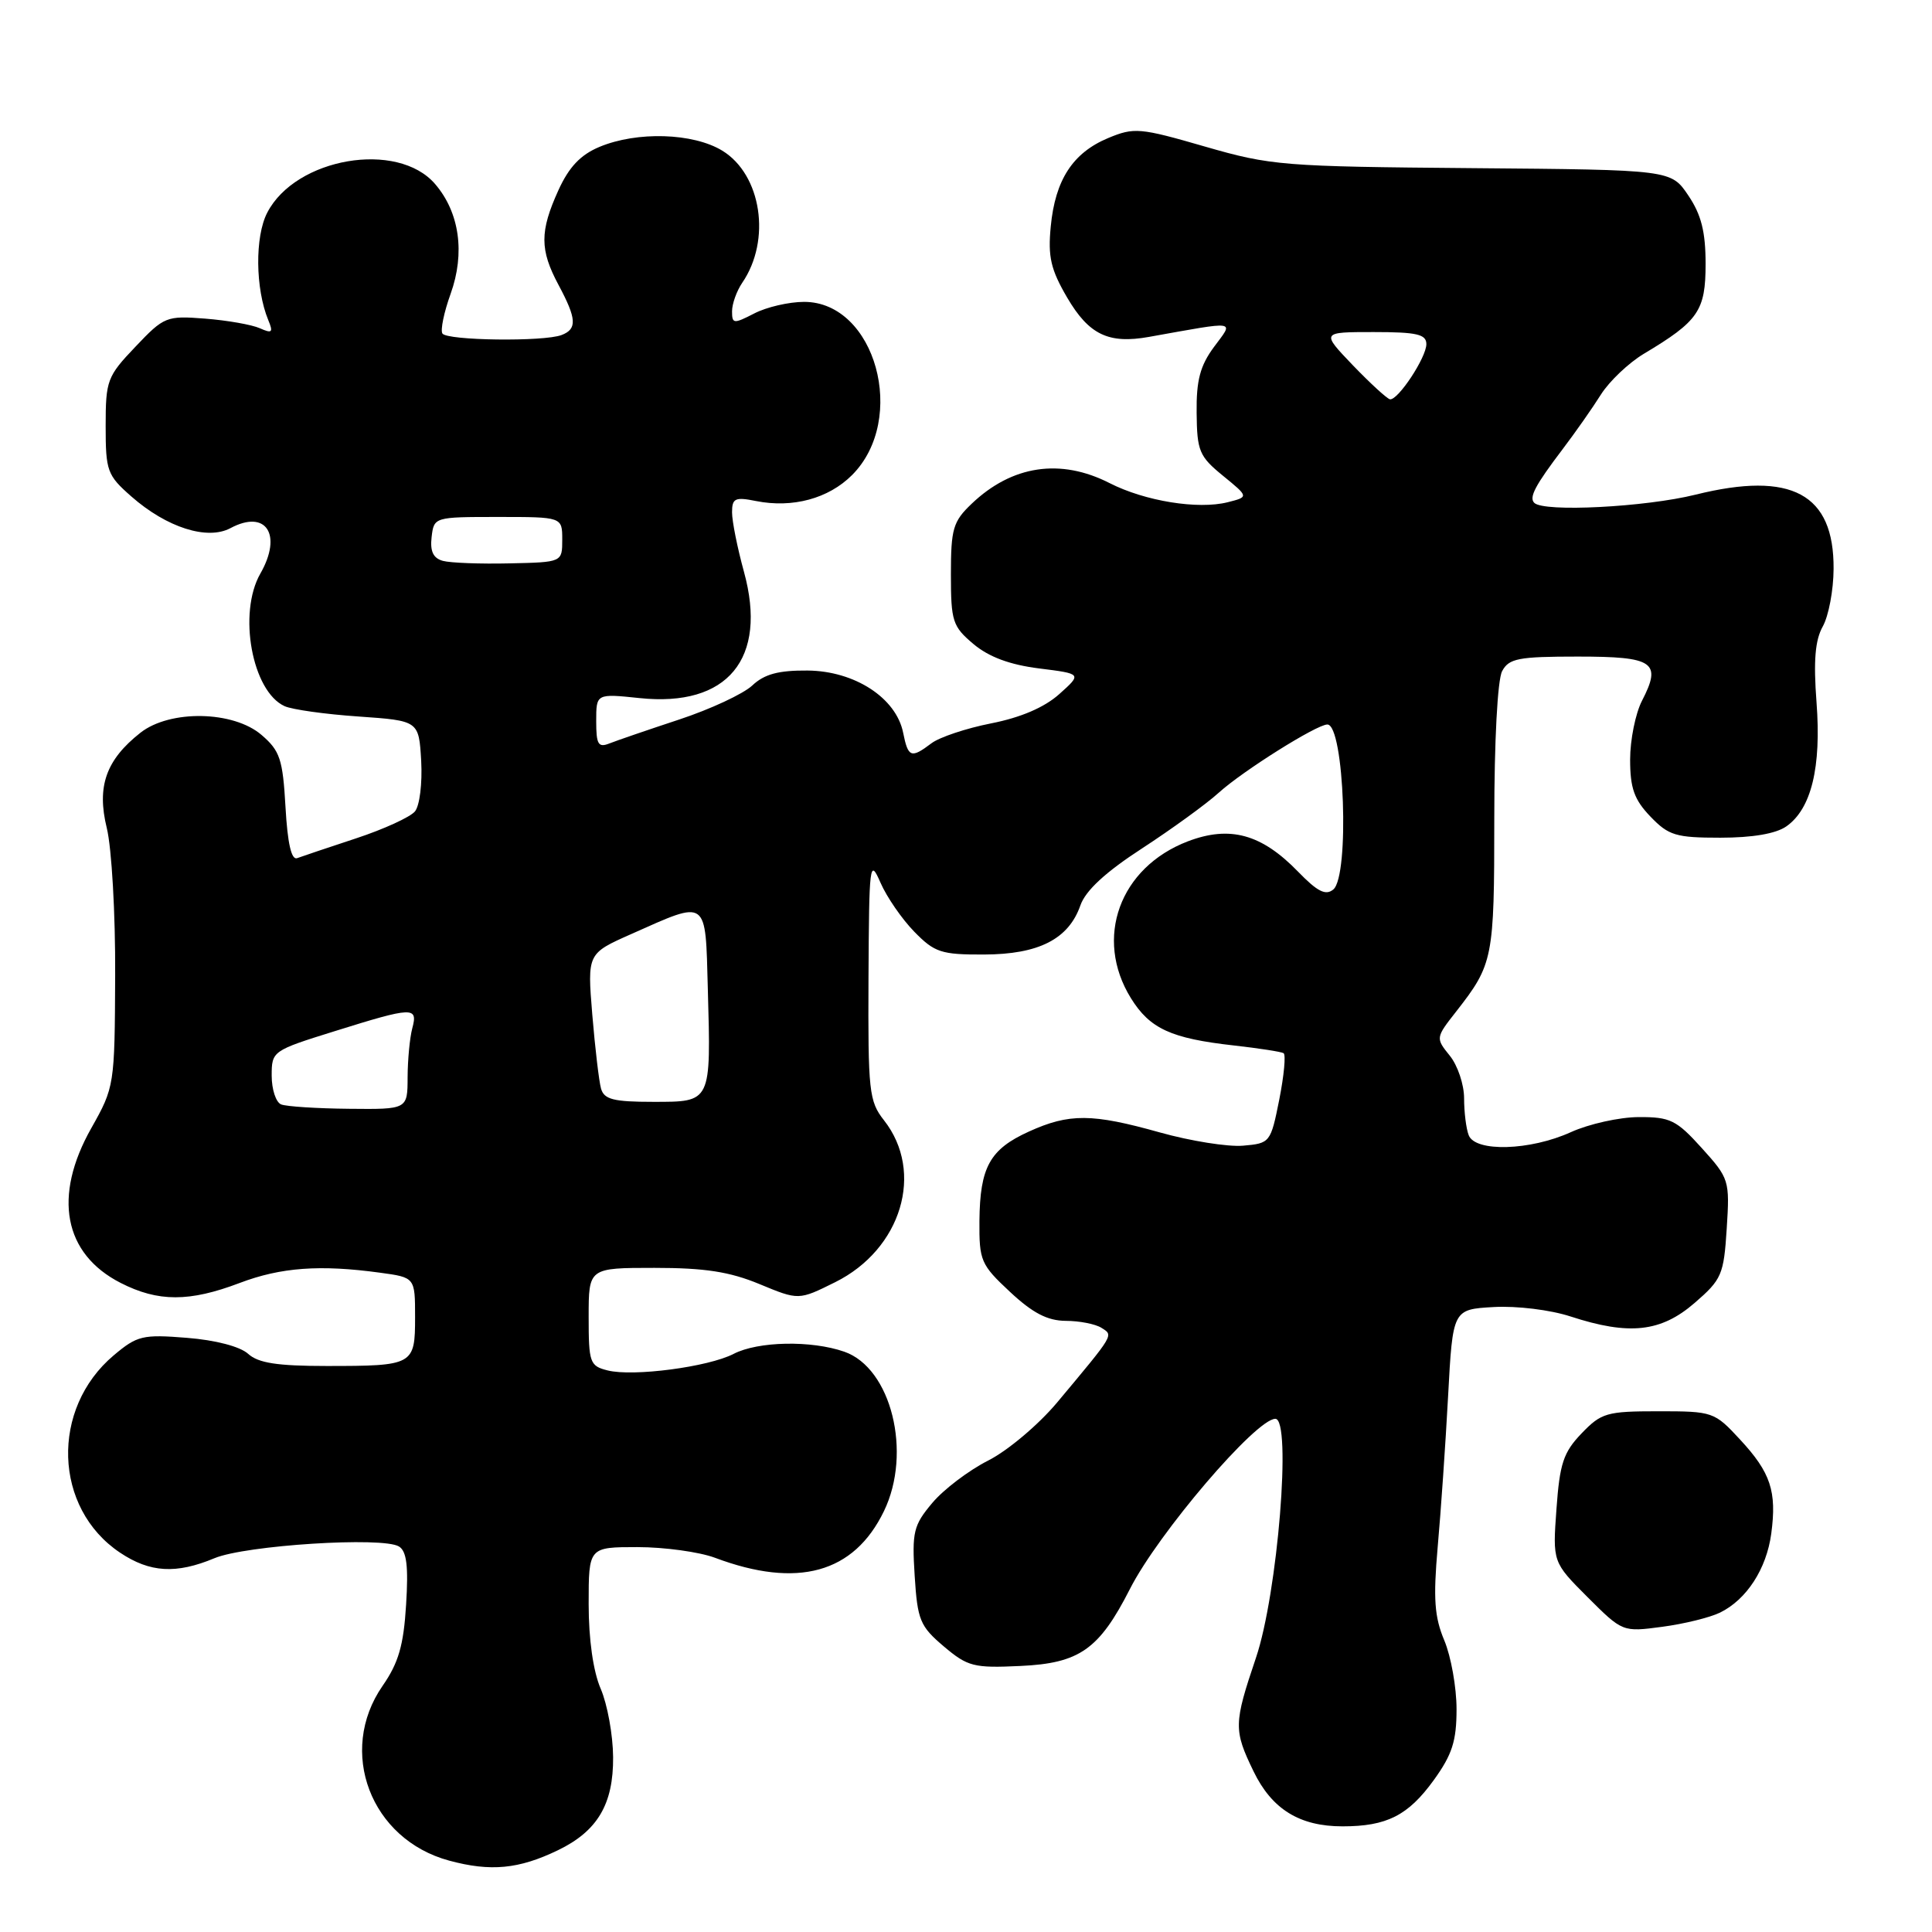 <?xml version="1.0" encoding="UTF-8" standalone="no"?>
<!DOCTYPE svg PUBLIC "-//W3C//DTD SVG 1.1//EN" "http://www.w3.org/Graphics/SVG/1.1/DTD/svg11.dtd" >
<svg xmlns="http://www.w3.org/2000/svg" xmlns:xlink="http://www.w3.org/1999/xlink" version="1.1" viewBox="0 0 256 256">
 <g >
 <path fill="currentColor"
d=" M 73.94 245.16 C 79.18 242.63 81.29 239.05 81.24 232.82 C 81.22 229.89 80.48 225.83 79.60 223.78 C 78.60 221.47 78.00 217.23 78.00 212.53 C 78.00 205.00 78.00 205.00 84.48 205.00 C 88.04 205.00 92.66 205.64 94.73 206.41 C 105.68 210.52 113.15 208.46 117.13 200.23 C 120.88 192.48 118.10 181.28 111.88 179.11 C 107.50 177.58 100.44 177.72 97.20 179.40 C 93.85 181.13 83.90 182.44 80.52 181.59 C 78.15 181.00 78.00 180.57 78.00 174.48 C 78.00 168.00 78.00 168.00 86.73 168.00 C 93.39 168.00 96.69 168.51 100.64 170.15 C 105.83 172.30 105.83 172.30 110.66 169.90 C 119.45 165.54 122.53 155.31 117.13 148.44 C 115.15 145.92 115.01 144.61 115.08 129.62 C 115.16 114.35 115.24 113.68 116.67 116.96 C 117.50 118.87 119.52 121.79 121.15 123.46 C 123.84 126.21 124.72 126.50 130.38 126.48 C 137.63 126.46 141.60 124.44 143.16 119.96 C 143.85 118.00 146.47 115.57 151.34 112.41 C 155.28 109.84 159.85 106.53 161.50 105.03 C 164.71 102.13 174.47 96.00 175.88 96.00 C 178.13 96.00 178.85 116.05 176.67 117.86 C 175.66 118.70 174.57 118.15 172.00 115.50 C 167.16 110.51 162.97 109.36 157.40 111.48 C 148.35 114.94 144.94 124.32 149.85 132.26 C 152.36 136.31 155.16 137.60 163.50 138.53 C 166.80 138.90 169.76 139.36 170.08 139.55 C 170.40 139.75 170.14 142.51 169.51 145.70 C 168.37 151.41 168.29 151.50 164.70 151.81 C 162.69 151.98 157.75 151.19 153.71 150.06 C 144.70 147.53 141.68 147.51 136.33 149.94 C 131.15 152.29 129.85 154.65 129.78 161.77 C 129.74 167.05 129.96 167.57 133.83 171.18 C 136.84 173.99 138.79 175.00 141.21 175.02 C 143.02 175.02 145.15 175.44 145.94 175.94 C 147.56 176.97 147.75 176.65 140.08 185.83 C 137.62 188.77 133.53 192.22 130.94 193.53 C 128.37 194.83 125.03 197.36 123.53 199.15 C 121.04 202.11 120.83 202.98 121.20 208.82 C 121.57 214.67 121.91 215.49 125.05 218.15 C 128.23 220.84 129.03 221.04 135.20 220.75 C 143.04 220.39 145.64 218.56 149.72 210.55 C 153.48 203.15 166.43 188.00 168.99 188.00 C 171.18 188.00 169.30 211.16 166.42 219.67 C 163.47 228.40 163.45 229.24 166.10 234.71 C 168.53 239.73 172.20 242.00 177.89 242.00 C 183.75 242.00 186.58 240.57 189.97 235.89 C 192.42 232.50 193.00 230.71 193.00 226.47 C 193.00 223.60 192.27 219.50 191.38 217.37 C 190.07 214.25 189.90 211.85 190.50 205.00 C 190.92 200.32 191.54 191.32 191.88 185.00 C 192.50 173.50 192.50 173.50 197.92 173.19 C 200.99 173.02 205.42 173.56 208.11 174.44 C 215.86 176.97 220.07 176.52 224.53 172.66 C 228.14 169.54 228.41 168.92 228.80 162.79 C 229.21 156.40 229.13 156.15 225.49 152.12 C 222.14 148.41 221.31 148.00 217.13 148.02 C 214.59 148.03 210.54 148.93 208.14 150.02 C 202.75 152.47 195.47 152.68 194.61 150.42 C 194.27 149.55 194.00 147.35 194.00 145.53 C 194.00 143.71 193.15 141.17 192.10 139.88 C 190.22 137.55 190.22 137.51 192.96 134.02 C 197.85 127.76 198.00 127.03 198.00 108.50 C 198.00 98.26 198.43 90.06 199.04 88.93 C 199.94 87.24 201.20 87.00 209.07 87.00 C 219.16 87.00 220.22 87.73 217.57 92.86 C 216.71 94.53 216.00 98.04 216.00 100.65 C 216.00 104.43 216.54 105.96 218.69 108.20 C 221.10 110.71 222.05 111.00 227.96 111.00 C 232.21 111.00 235.32 110.47 236.70 109.50 C 240.01 107.18 241.35 101.68 240.70 93.08 C 240.28 87.55 240.51 84.82 241.53 83.00 C 242.30 81.62 242.95 78.20 242.96 75.38 C 243.03 65.43 237.40 62.39 224.69 65.54 C 218.01 67.20 204.55 67.89 203.30 66.63 C 202.57 65.91 203.42 64.31 207.07 59.50 C 208.74 57.30 211.02 54.05 212.13 52.28 C 213.25 50.51 215.81 48.08 217.83 46.87 C 225.06 42.55 226.00 41.18 226.00 34.97 C 226.00 30.71 225.43 28.45 223.71 25.90 C 221.42 22.50 221.42 22.50 195.12 22.28 C 169.99 22.07 168.42 21.95 159.66 19.42 C 151.02 16.92 150.28 16.86 146.82 18.30 C 142.14 20.26 139.82 23.84 139.23 30.01 C 138.84 34.03 139.23 35.71 141.41 39.44 C 144.29 44.35 146.89 45.60 152.25 44.64 C 164.17 42.51 163.50 42.41 160.87 45.96 C 159.02 48.46 158.51 50.40 158.56 54.70 C 158.61 59.76 158.90 60.47 162.05 63.04 C 165.48 65.84 165.48 65.84 162.67 66.55 C 158.73 67.54 151.71 66.40 147.04 64.02 C 140.52 60.69 134.09 61.65 128.75 66.75 C 126.28 69.10 126.00 70.07 126.00 76.10 C 126.00 82.34 126.22 83.00 128.99 85.34 C 131.03 87.05 133.79 88.08 137.68 88.57 C 143.37 89.28 143.37 89.28 140.35 91.98 C 138.38 93.74 135.25 95.08 131.33 95.85 C 128.03 96.50 124.47 97.69 123.42 98.49 C 120.72 100.53 120.33 100.38 119.67 97.08 C 118.74 92.47 113.24 88.90 107.00 88.85 C 103.15 88.82 101.28 89.32 99.67 90.84 C 98.48 91.95 94.12 93.98 90.00 95.34 C 85.88 96.70 81.71 98.13 80.75 98.51 C 79.27 99.10 79.00 98.64 79.00 95.56 C 79.00 91.90 79.00 91.90 84.75 92.50 C 96.42 93.73 101.74 87.28 98.58 75.77 C 97.71 72.61 97.00 69.07 97.00 67.89 C 97.00 66.02 97.40 65.83 100.18 66.39 C 105.02 67.35 109.78 66.07 112.90 62.95 C 120.30 55.54 116.00 40.00 106.55 40.00 C 104.54 40.00 101.57 40.69 99.95 41.53 C 97.21 42.94 97.00 42.92 97.00 41.25 C 97.00 40.26 97.61 38.56 98.35 37.47 C 102.22 31.82 100.91 23.14 95.70 19.96 C 91.84 17.61 84.42 17.38 79.44 19.46 C 76.92 20.51 75.39 22.13 73.99 25.21 C 71.51 30.67 71.52 33.10 74.00 37.74 C 76.41 42.24 76.50 43.59 74.42 44.39 C 72.07 45.30 59.20 45.13 58.62 44.19 C 58.34 43.74 58.83 41.37 59.71 38.93 C 61.65 33.53 60.89 28.14 57.65 24.38 C 52.67 18.59 39.18 20.89 35.41 28.18 C 33.76 31.36 33.83 38.26 35.55 42.42 C 36.23 44.06 36.06 44.22 34.42 43.49 C 33.37 43.02 30.11 42.45 27.19 42.22 C 22.05 41.82 21.74 41.94 17.94 45.95 C 14.20 49.87 14.00 50.41 14.00 56.44 C 14.00 62.42 14.20 62.97 17.41 65.79 C 22.10 69.91 27.47 71.62 30.54 69.98 C 35.25 67.46 37.46 70.82 34.50 76.00 C 31.50 81.24 33.40 91.61 37.71 93.57 C 38.70 94.02 43.10 94.64 47.50 94.94 C 55.50 95.50 55.50 95.50 55.81 100.83 C 55.97 103.79 55.61 106.77 54.98 107.52 C 54.36 108.27 50.85 109.88 47.17 111.09 C 43.50 112.30 39.99 113.48 39.37 113.71 C 38.61 113.99 38.10 111.73 37.83 106.94 C 37.47 100.59 37.10 99.48 34.65 97.38 C 30.92 94.17 22.52 94.02 18.61 97.09 C 14.04 100.69 12.80 104.21 14.15 109.72 C 14.80 112.36 15.30 121.09 15.26 129.25 C 15.20 143.83 15.16 144.05 12.10 149.48 C 6.99 158.52 8.44 166.14 15.98 169.99 C 20.95 172.53 25.10 172.53 31.76 170.00 C 37.21 167.93 42.41 167.55 50.36 168.64 C 55.00 169.27 55.00 169.27 55.00 174.53 C 55.00 180.89 54.80 181.00 43.25 181.00 C 36.75 181.00 34.22 180.61 32.88 179.39 C 31.81 178.42 28.56 177.57 24.77 177.27 C 18.91 176.80 18.18 176.97 15.08 179.58 C 6.67 186.66 7.09 199.84 15.90 205.73 C 19.87 208.39 23.34 208.59 28.42 206.47 C 32.54 204.75 50.74 203.59 52.87 204.92 C 53.89 205.55 54.13 207.54 53.81 212.63 C 53.48 218.02 52.81 220.34 50.69 223.39 C 44.68 232.08 49.11 243.73 59.51 246.54 C 65.01 248.03 68.75 247.67 73.94 245.16 Z  M 227.91 213.68 C 231.44 211.95 234.07 207.89 234.70 203.22 C 235.45 197.61 234.63 195.13 230.57 190.75 C 227.17 187.07 226.96 187.00 219.74 187.00 C 212.89 187.00 212.18 187.21 209.56 189.94 C 207.16 192.44 206.67 193.93 206.24 199.94 C 205.73 206.99 205.73 206.99 210.36 211.63 C 214.99 216.25 215.00 216.26 220.25 215.56 C 223.14 215.18 226.58 214.33 227.91 213.68 Z  M 37.25 146.34 C 36.56 146.06 36.00 144.35 36.00 142.53 C 36.00 139.27 36.09 139.21 44.40 136.62 C 54.73 133.39 55.40 133.37 54.63 136.25 C 54.30 137.49 54.02 140.41 54.01 142.75 C 54.00 147.00 54.00 147.00 46.25 146.92 C 41.99 146.88 37.94 146.62 37.25 146.34 Z  M 79.64 144.25 C 79.37 143.29 78.85 138.87 78.48 134.43 C 77.82 126.35 77.82 126.35 83.66 123.76 C 93.87 119.22 93.46 118.92 93.79 131.00 C 94.21 146.17 94.30 146.00 86.55 146.00 C 81.30 146.00 80.05 145.68 79.64 144.25 Z  M 58.69 74.32 C 57.41 73.97 56.97 73.06 57.19 71.17 C 57.50 68.51 57.54 68.50 66.00 68.50 C 74.50 68.50 74.50 68.50 74.50 71.50 C 74.50 74.50 74.50 74.50 67.50 74.65 C 63.65 74.74 59.69 74.59 58.69 74.32 Z  M 179.27 48.41 C 175.05 44.00 175.05 44.00 182.02 44.00 C 187.74 44.00 189.00 44.29 189.00 45.60 C 189.00 47.37 185.25 53.05 184.18 52.91 C 183.81 52.85 181.60 50.83 179.27 48.41 Z "/>
</g>
</svg>